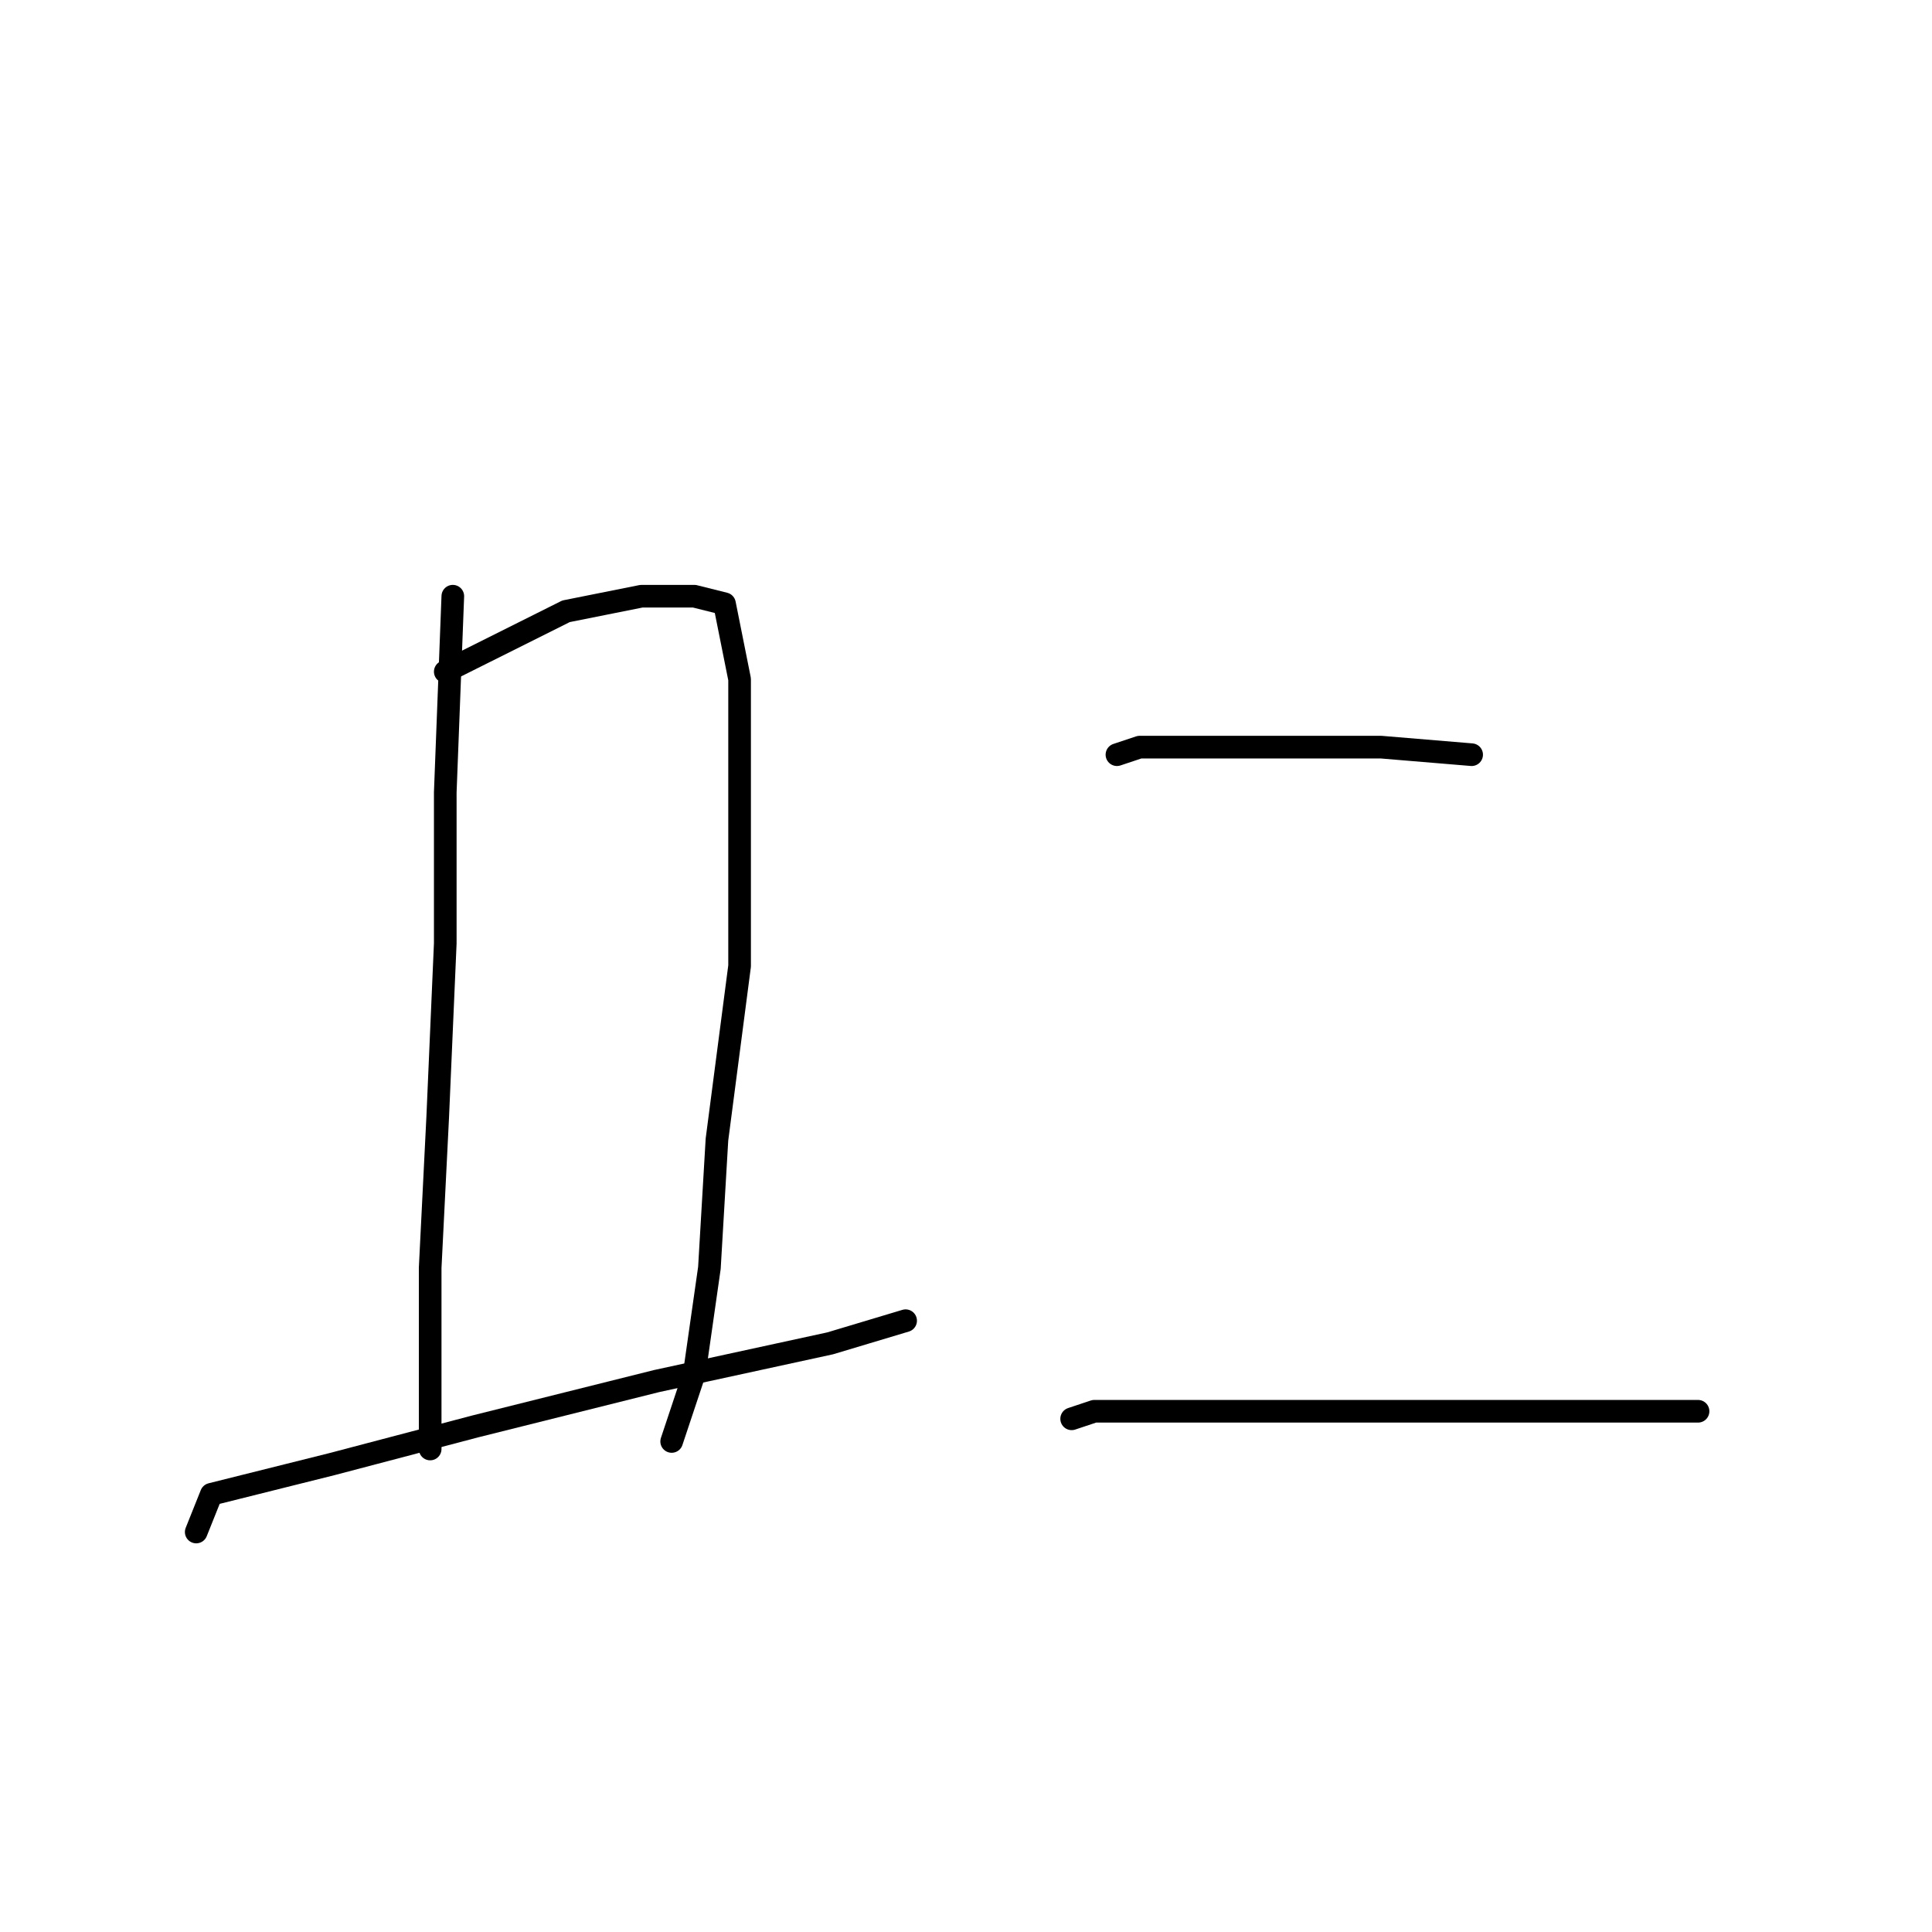 <?xml version="1.0" standalone="no"?>
    <svg width="256" height="256" xmlns="http://www.w3.org/2000/svg" version="1.1">
    <polyline stroke="black" stroke-width="3" stroke-linecap="round" fill="transparent" stroke-linejoin="round" points="60 79 59 105 59 125 58 148 57 168 57 182 57 190 57 192 57 192 " />
        <polyline stroke="black" stroke-width="3" stroke-linecap="round" fill="transparent" stroke-linejoin="round" points="59 89 75 81 85 79 92 79 96 80 98 90 98 105 98 128 95 151 94 168 92 182 89 191 89 191 " />
        <polyline stroke="black" stroke-width="3" stroke-linecap="round" fill="transparent" stroke-linejoin="round" points="26 203 28 198 44 194 63 189 87 183 110 178 120 175 120 175 " />
        <polyline stroke="black" stroke-width="3" stroke-linecap="round" fill="transparent" stroke-linejoin="round" points="148 100 151 99 156 99 169 99 183 99 195 100 195 100 " />
        <polyline stroke="black" stroke-width="3" stroke-linecap="round" fill="transparent" stroke-linejoin="round" points="142 188 145 187 157 187 171 187 192 187 216 187 225 187 225 187 " />
        </svg>